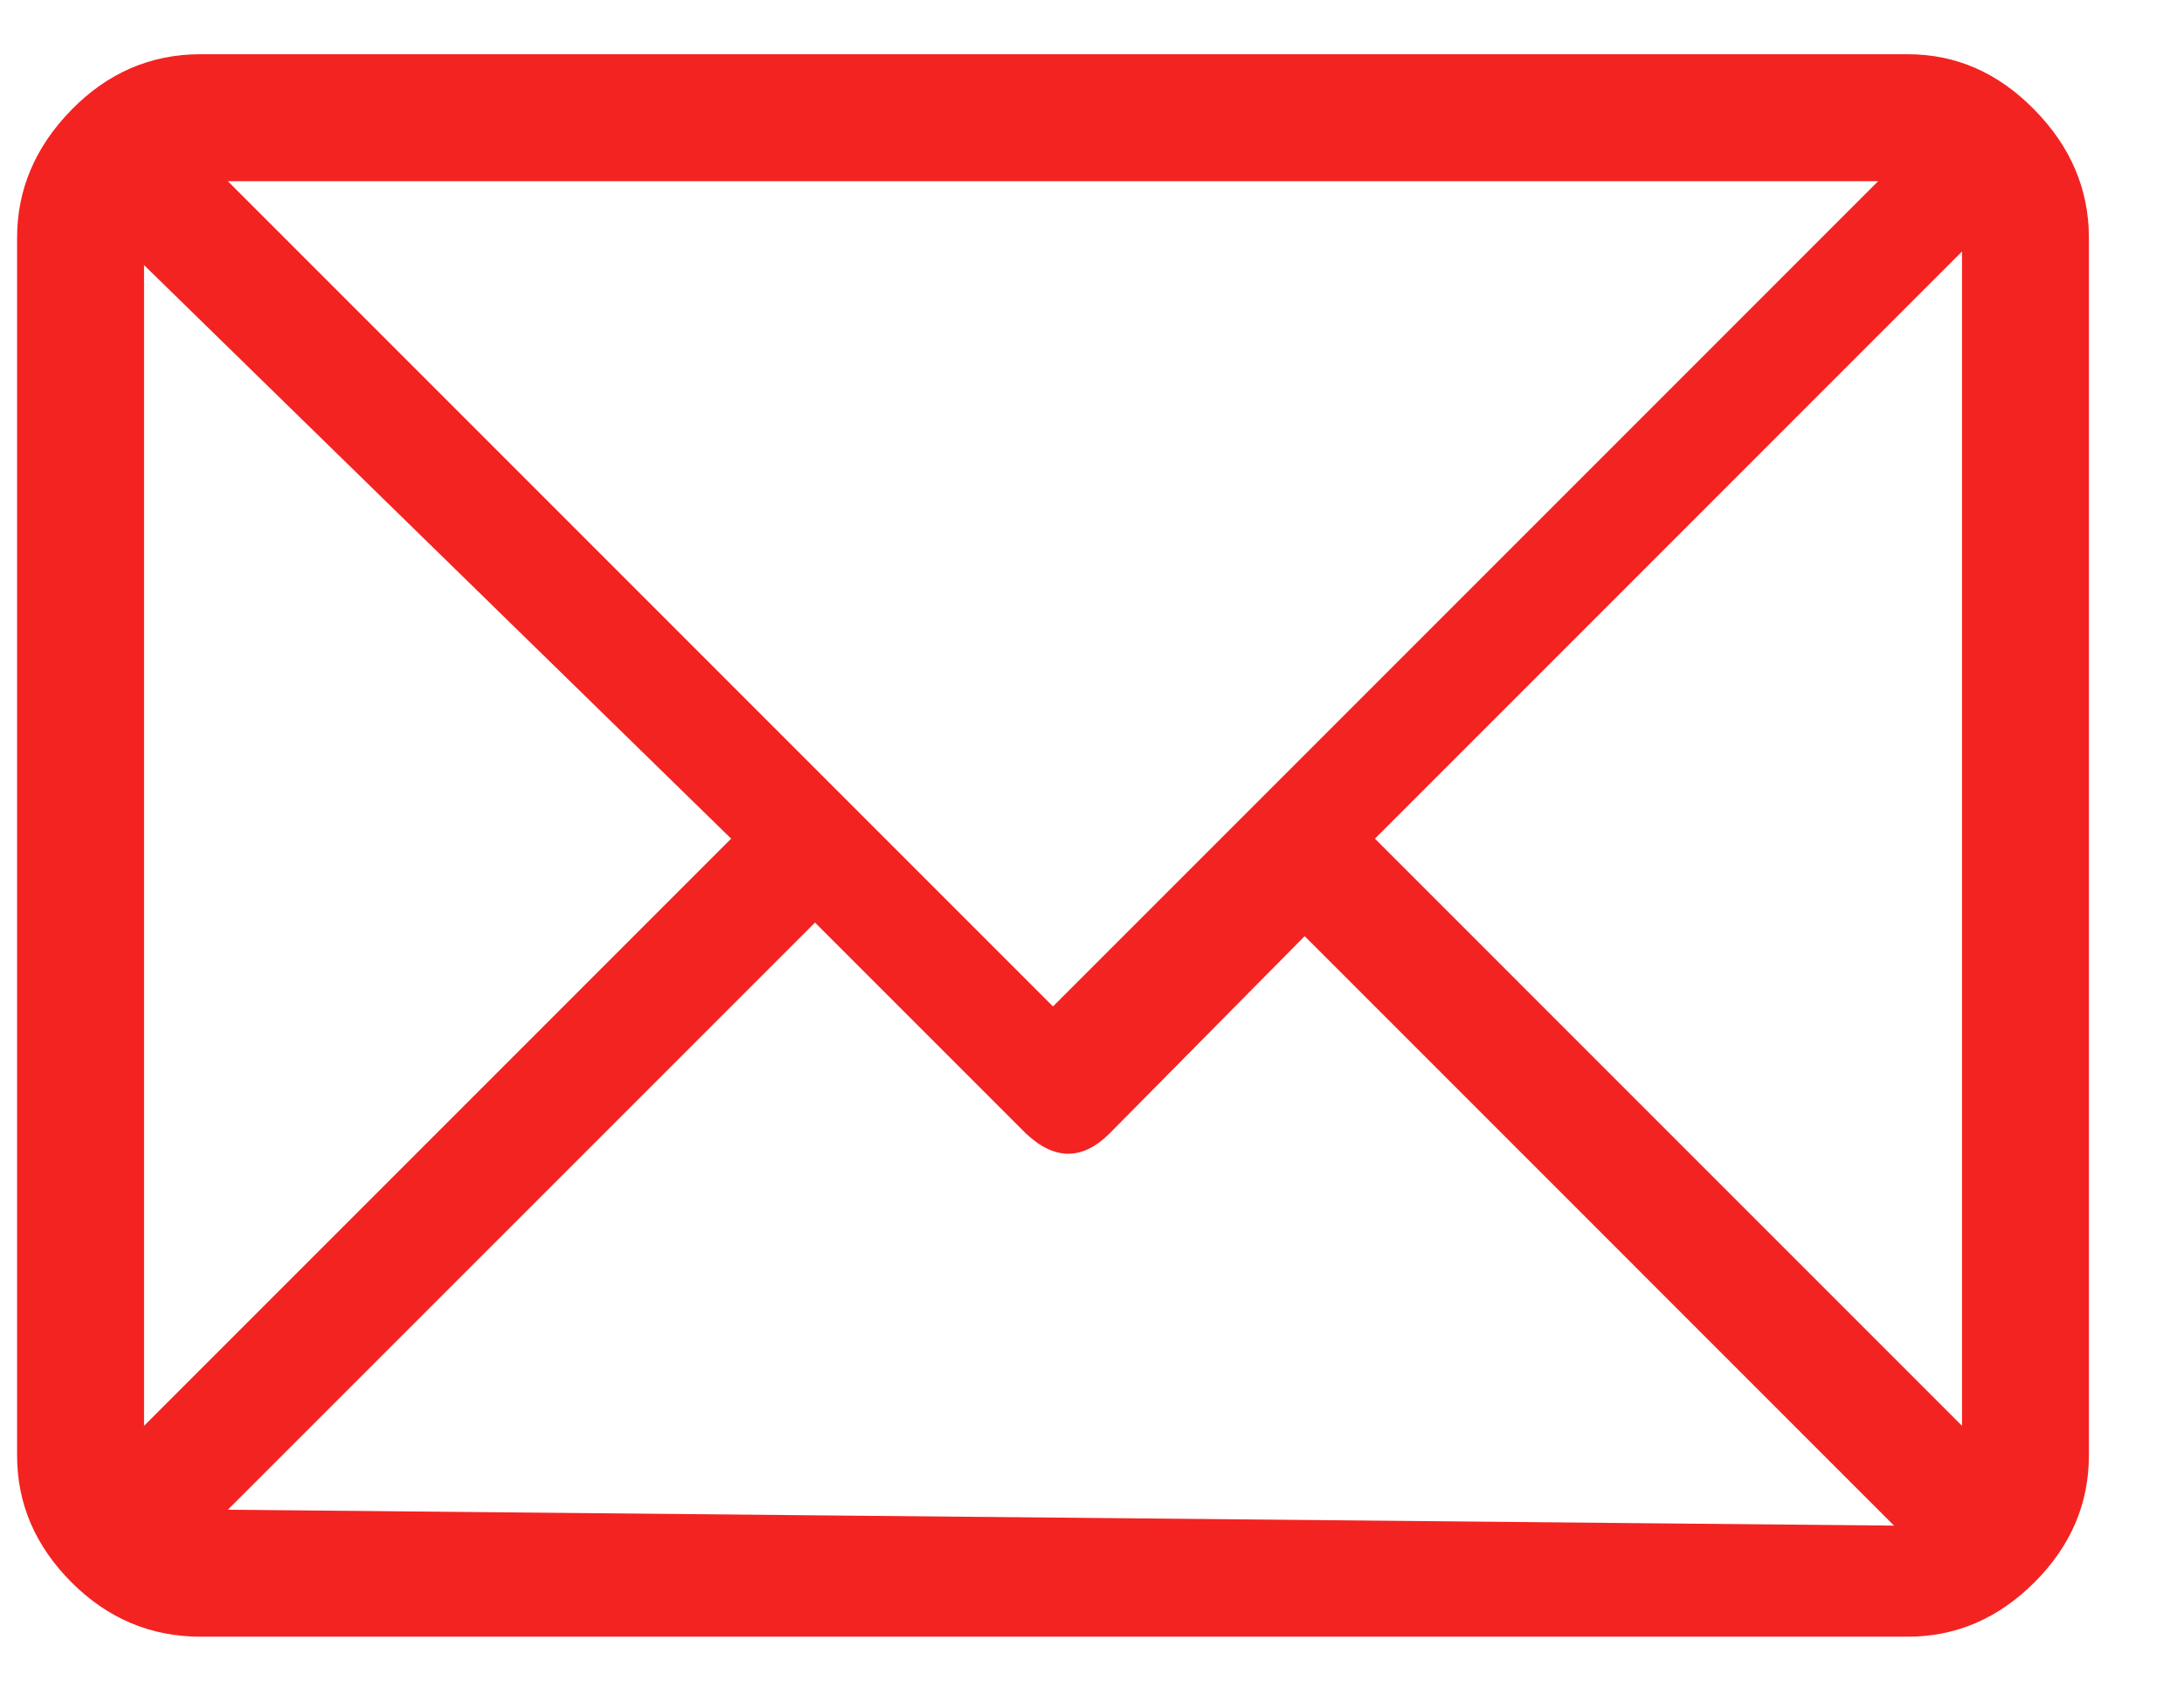 <svg xmlns="http://www.w3.org/2000/svg" width="22" height="17" viewBox="0 0 22 17" fill="none"><path d="M19.216 0.546H2.021C1.519 0.546 1.085 0.733 0.72 1.106C0.355 1.479 0.172 1.909 0.172 2.396V14.658C0.172 15.145 0.355 15.571 0.72 15.937C1.085 16.302 1.519 16.485 2.021 16.485H19.216C19.703 16.485 20.129 16.302 20.494 15.937C20.86 15.571 21.042 15.145 21.042 14.658V2.396C21.042 1.909 20.86 1.479 20.494 1.106C20.129 0.733 19.703 0.546 19.216 0.546ZM18.919 1.825L10.607 10.137L2.295 1.825H18.919ZM1.451 14.361V2.67L7.365 8.447L1.451 14.361ZM2.295 15.206L8.21 9.292L10.333 11.415C10.622 11.689 10.904 11.689 11.178 11.415L13.142 9.429L19.079 15.366L2.295 15.206ZM19.764 14.361L13.85 8.447L19.764 2.533V14.361Z" fill="#F32321"></path></svg>